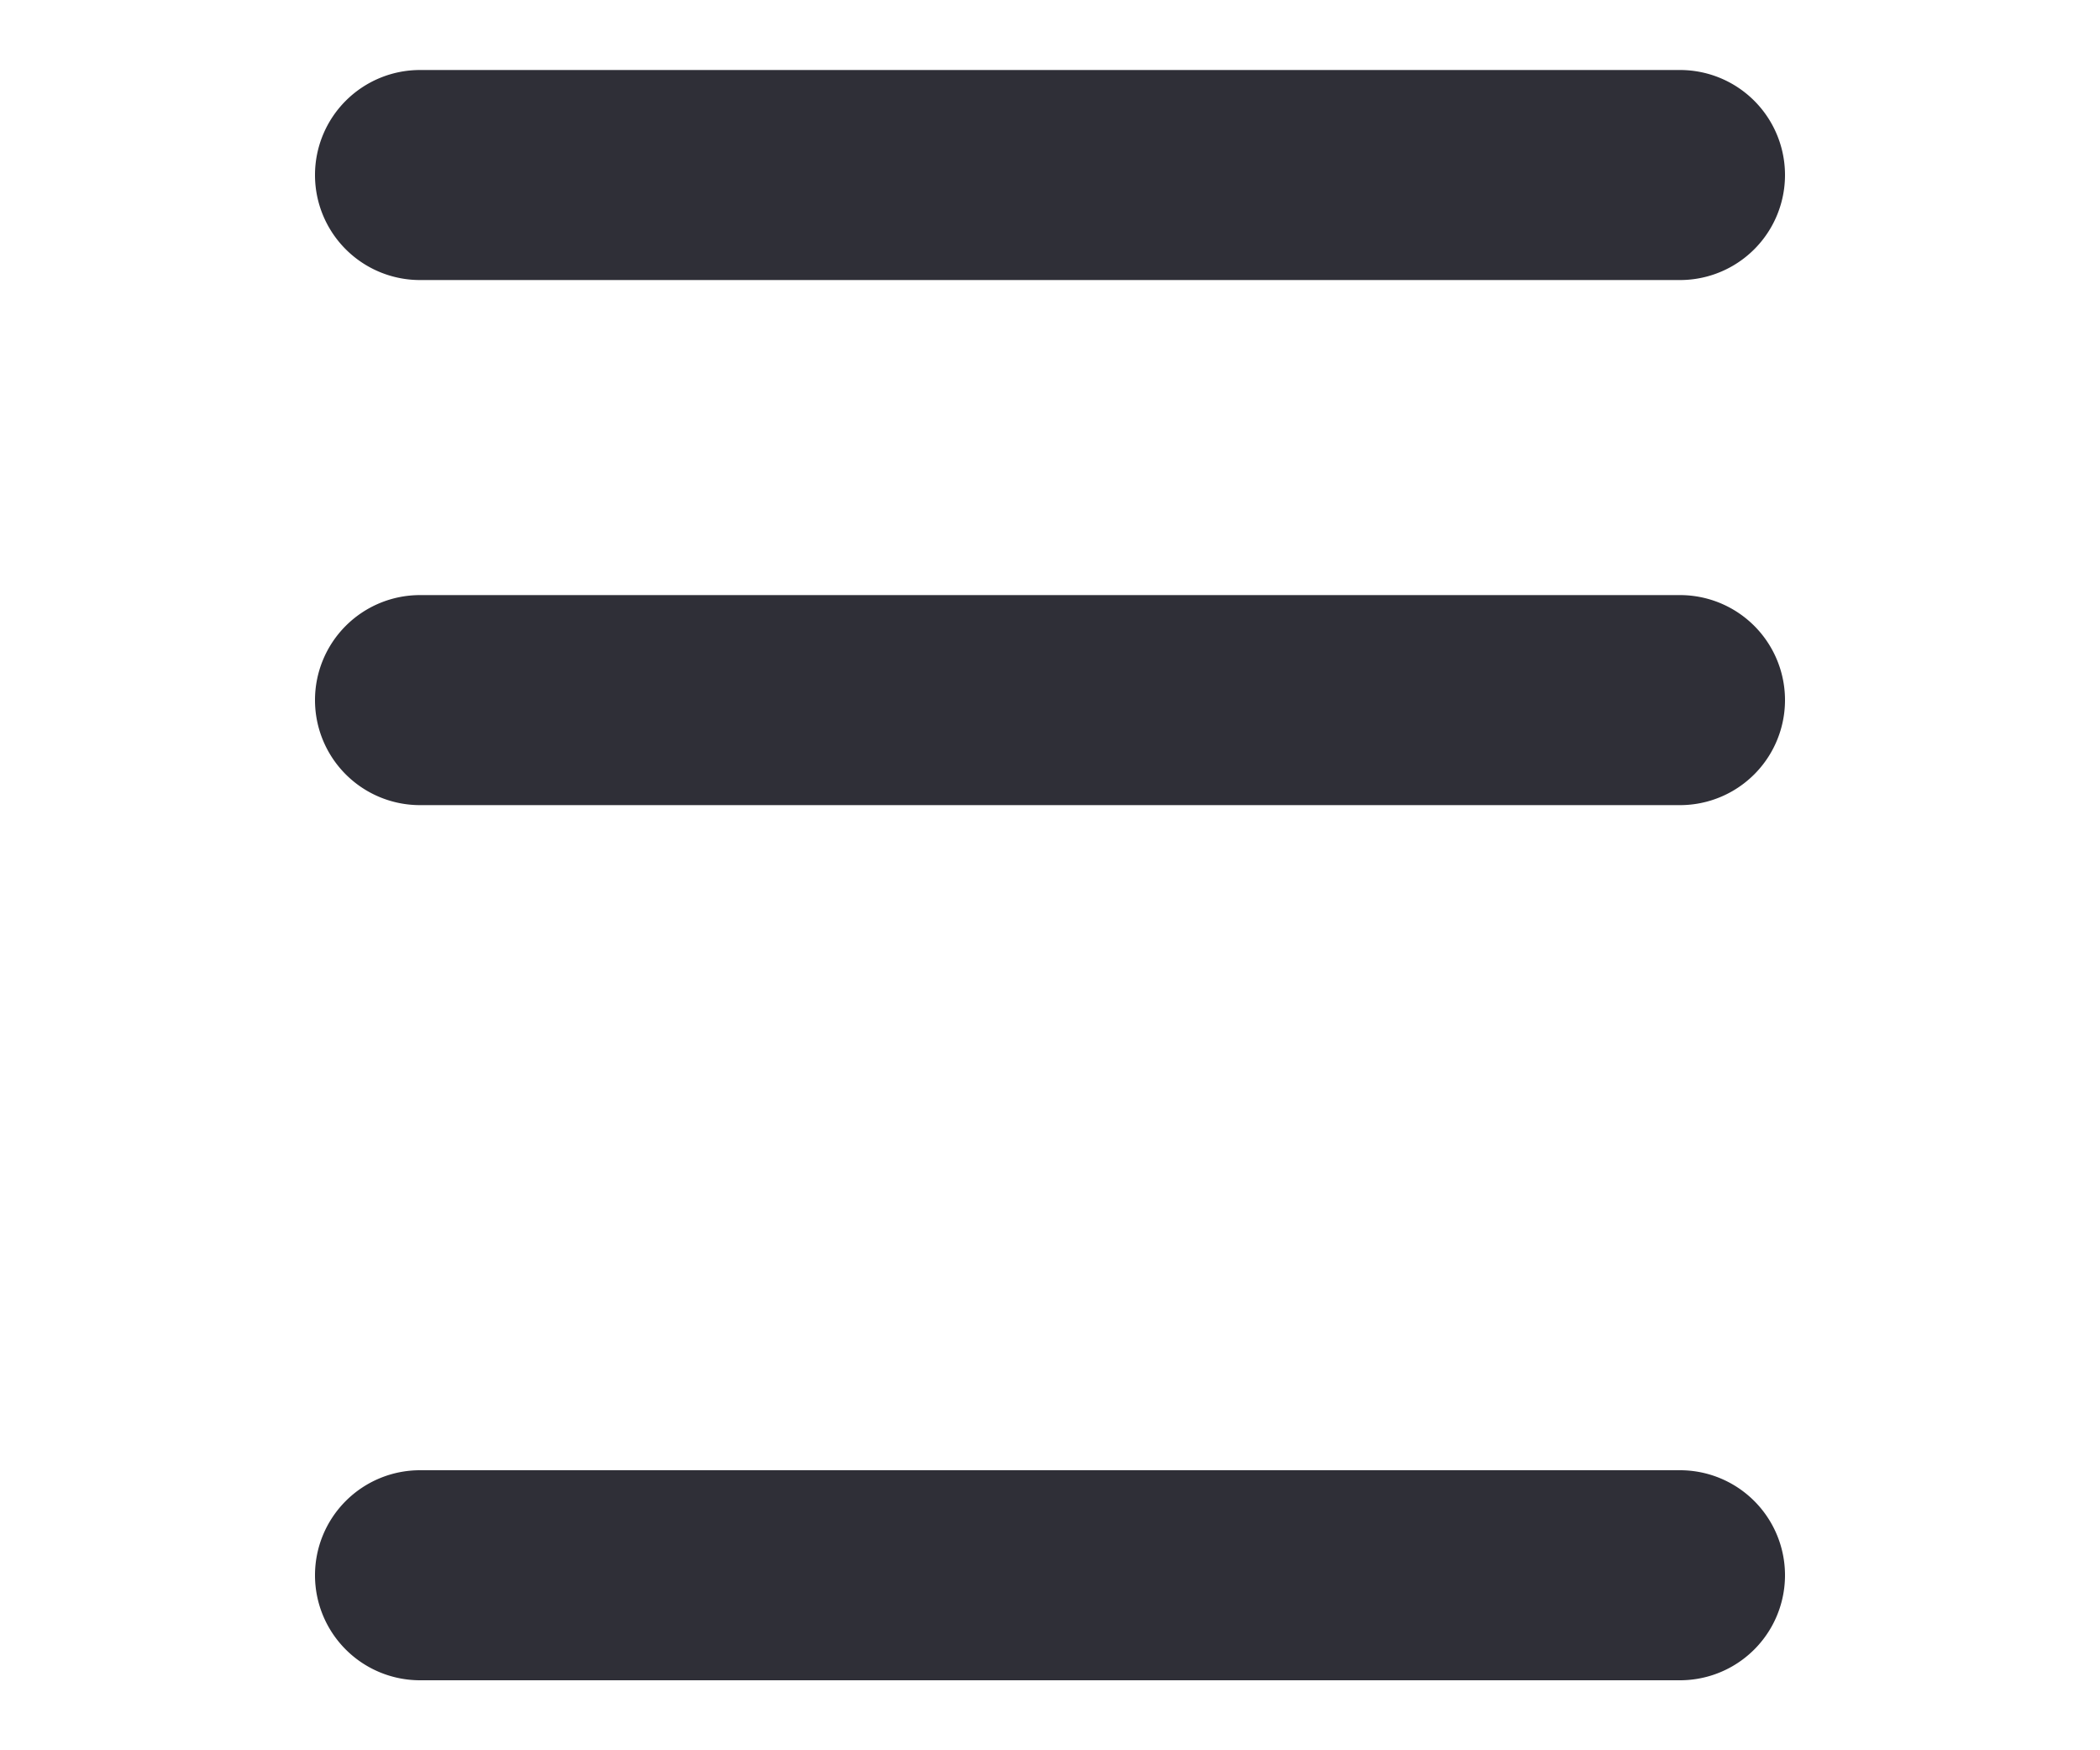<svg xmlns="http://www.w3.org/2000/svg" width="24" height="20" fill="none"><path fill="#2F2F37" fill-rule="evenodd" d="M3.6 2A1.2 1.2 0 0 1 4.8.8h14.4a1.2 1.2 0 1 1 0 2.4H4.8A1.2 1.2 0 0 1 3.6 2ZM3.6 8a1.2 1.2 0 0 1 1.2-1.2h14.4a1.2 1.2 0 1 1 0 2.4H4.8A1.2 1.2 0 0 1 3.6 8Z" clip-rule="evenodd"/><g filter="url(#a)"><path fill="#2F2F37" fill-rule="evenodd" d="M3.6 14a1.2 1.2 0 0 1 1.2-1.2h14.4a1.2 1.2 0 1 1 0 2.4H4.8A1.2 1.2 0 0 1 3.6 14Z" clip-rule="evenodd"/></g><defs><filter id="a" width="24.8" height="10.4" x="-.4" y="12.801" color-interpolation-filters="sRGB" filterUnits="userSpaceOnUse"><feFlood flood-opacity="0" result="BackgroundImageFix"/><feColorMatrix in="SourceAlpha" result="hardAlpha" values="0 0 0 0 0 0 0 0 0 0 0 0 0 0 0 0 0 0 127 0"/><feOffset dy="4"/><feGaussianBlur stdDeviation="2"/><feComposite in2="hardAlpha" operator="out"/><feColorMatrix values="0 0 0 0 0 0 0 0 0 0 0 0 0 0 0 0 0 0 0.25 0"/><feBlend in2="BackgroundImageFix" result="effect1_dropShadow_570573_1690"/><feBlend in="SourceGraphic" in2="effect1_dropShadow_570573_1690" result="shape"/></filter></defs></svg>